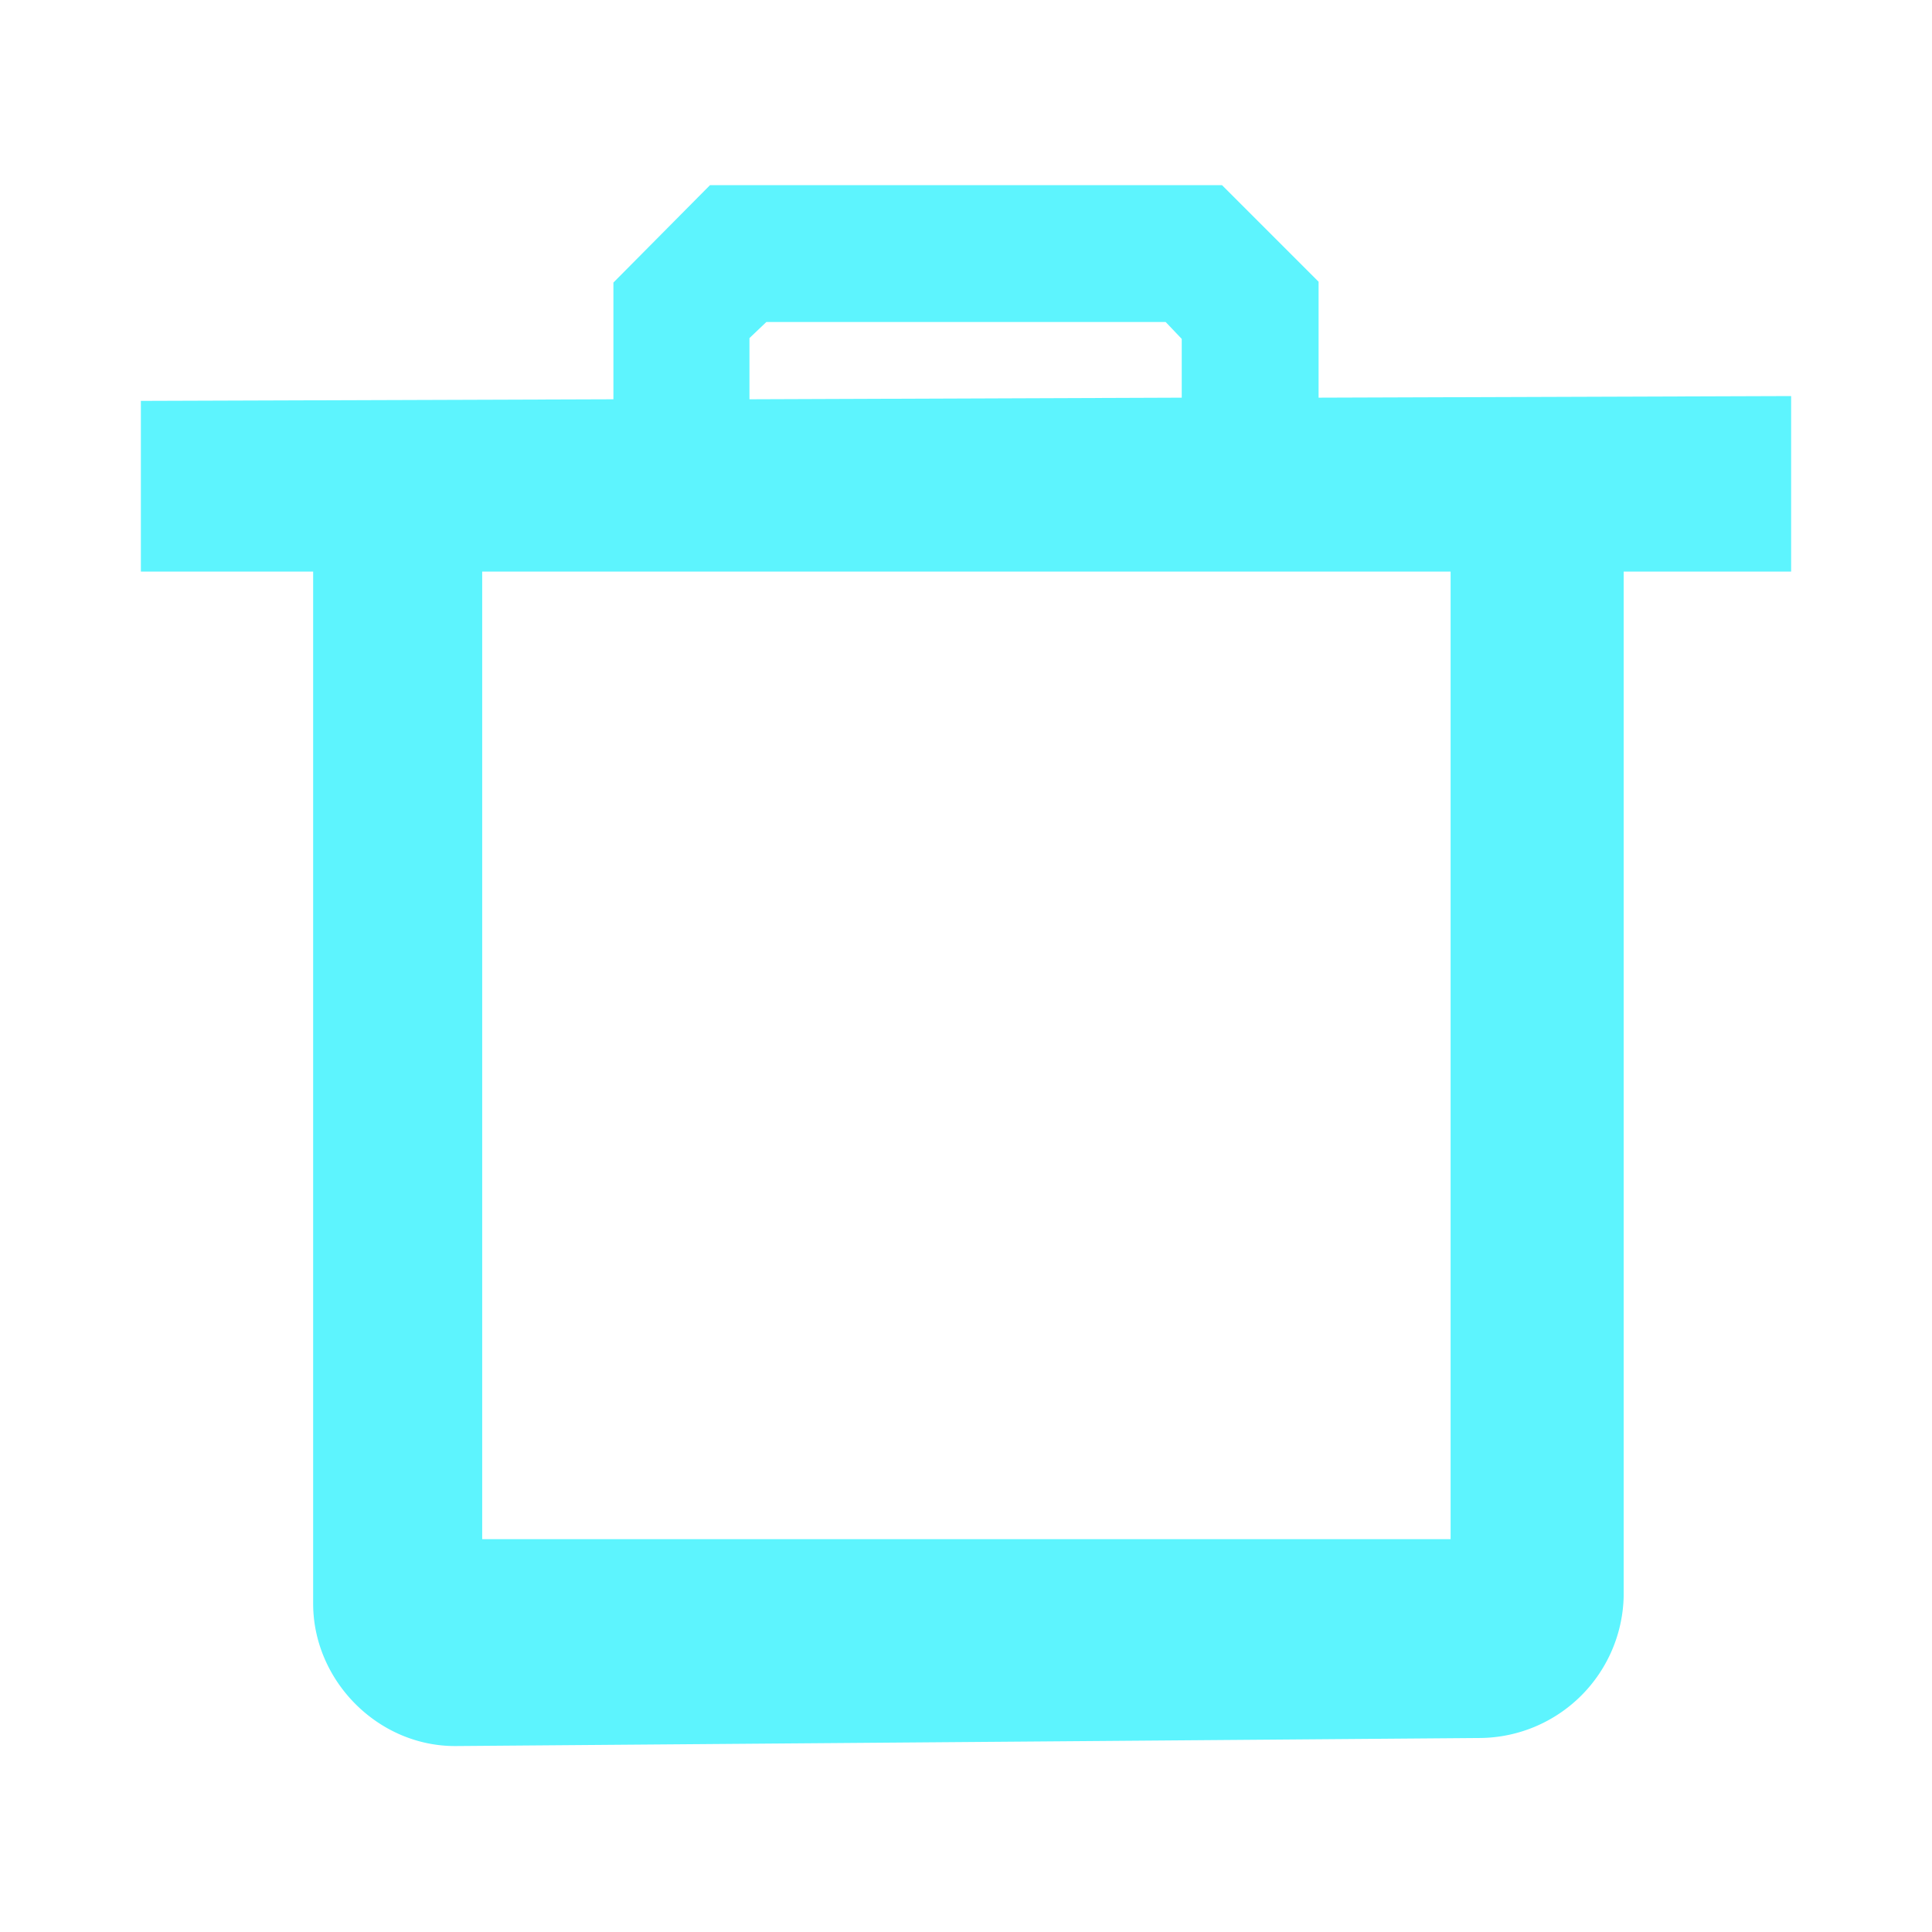 <?xml version="1.0" encoding="UTF-8" standalone="no"?>
<svg
   xmlns:dc="http://purl.org/dc/elements/1.1/"
   xmlns:cc="http://creativecommons.org/ns#"
   xmlns:rdf="http://www.w3.org/1999/02/22-rdf-syntax-ns#"
   xmlns:svg="http://www.w3.org/2000/svg"
   xmlns="http://www.w3.org/2000/svg"
   xmlns:sodipodi="http://sodipodi.sourceforge.net/DTD/sodipodi-0.dtd"
   xmlns:inkscape="http://www.inkscape.org/namespaces/inkscape"
   width="24"
   height="24"
   id="svg7"
   version="1.1"
   sodipodi:docname="trash-empty.svg"
   inkscape:version="0.92.4 (5da689c313, 2019-01-14)">
  <sodipodi:namedview
     pagecolor="#5DF4FE"
     bordercolor="#5DF4FE"
     borderopacity="1"
     objecttolerance="10"
     gridtolerance="10"
     guidetolerance="10"
     inkscape:pageopacity="0"
     inkscape:pageshadow="2"
     inkscape:window-width="1078"
     inkscape:window-height="480"
     id="namedview6"
     showgrid="false"
     inkscape:zoom="9.8333333"
     inkscape:cx="-0.81355932"
     inkscape:cy="12"
     inkscape:window-x="0"
     inkscape:window-y="28"
     inkscape:window-maximized="0"
     inkscape:current-layer="svg7" />
  <defs
     id="defs3">
    <style
       id="current-color-scheme" />
  </defs>
  <path
     style="color:#5DF4FE;font-weight:400;line-height:normal;font-family:sans-serif;font-variant-ligatures:normal;font-variant-position:normal;font-variant-caps:normal;font-variant-numeric:normal;font-variant-alternates:normal;font-feature-settings:normal;text-indent:0;text-align:start;text-decoration:none;text-decoration-line:none;text-decoration-style:solid;text-decoration-color:#5DF4FE;text-transform:none;text-orientation:mixed;white-space:normal;shape-padding:0;overflow:visible;isolation:auto;mix-blend-mode:normal;fill:#5DF4FE;fill-rule:evenodd"
     d="M 8.82,2.3 7.62,3.51 V 4.96 L 1.75,4.98 V 7.1 h 2.14 v 12.82 c 0,0.96 0.81,1.78 1.78,1.77 l 12.72,-0.1 a 1.8,1.8 0 0 0 1.78,-1.77 V 7.1 h 2.08 V 4.92 L 16.38,4.94 V 3.5 L 15.18,2.3 Z M 9.52,4 h 4.96 l 0.2,0.21 V 4.94 L 9.31,4.96 V 4.2 Z M 6,7.1 H 18.02 V 19.12 H 5.99 V 7.1 Z"
     font-weight="400"
     overflow="visible"
     id="path2"
     inkscape:connector-curvature="0" />
</svg>
